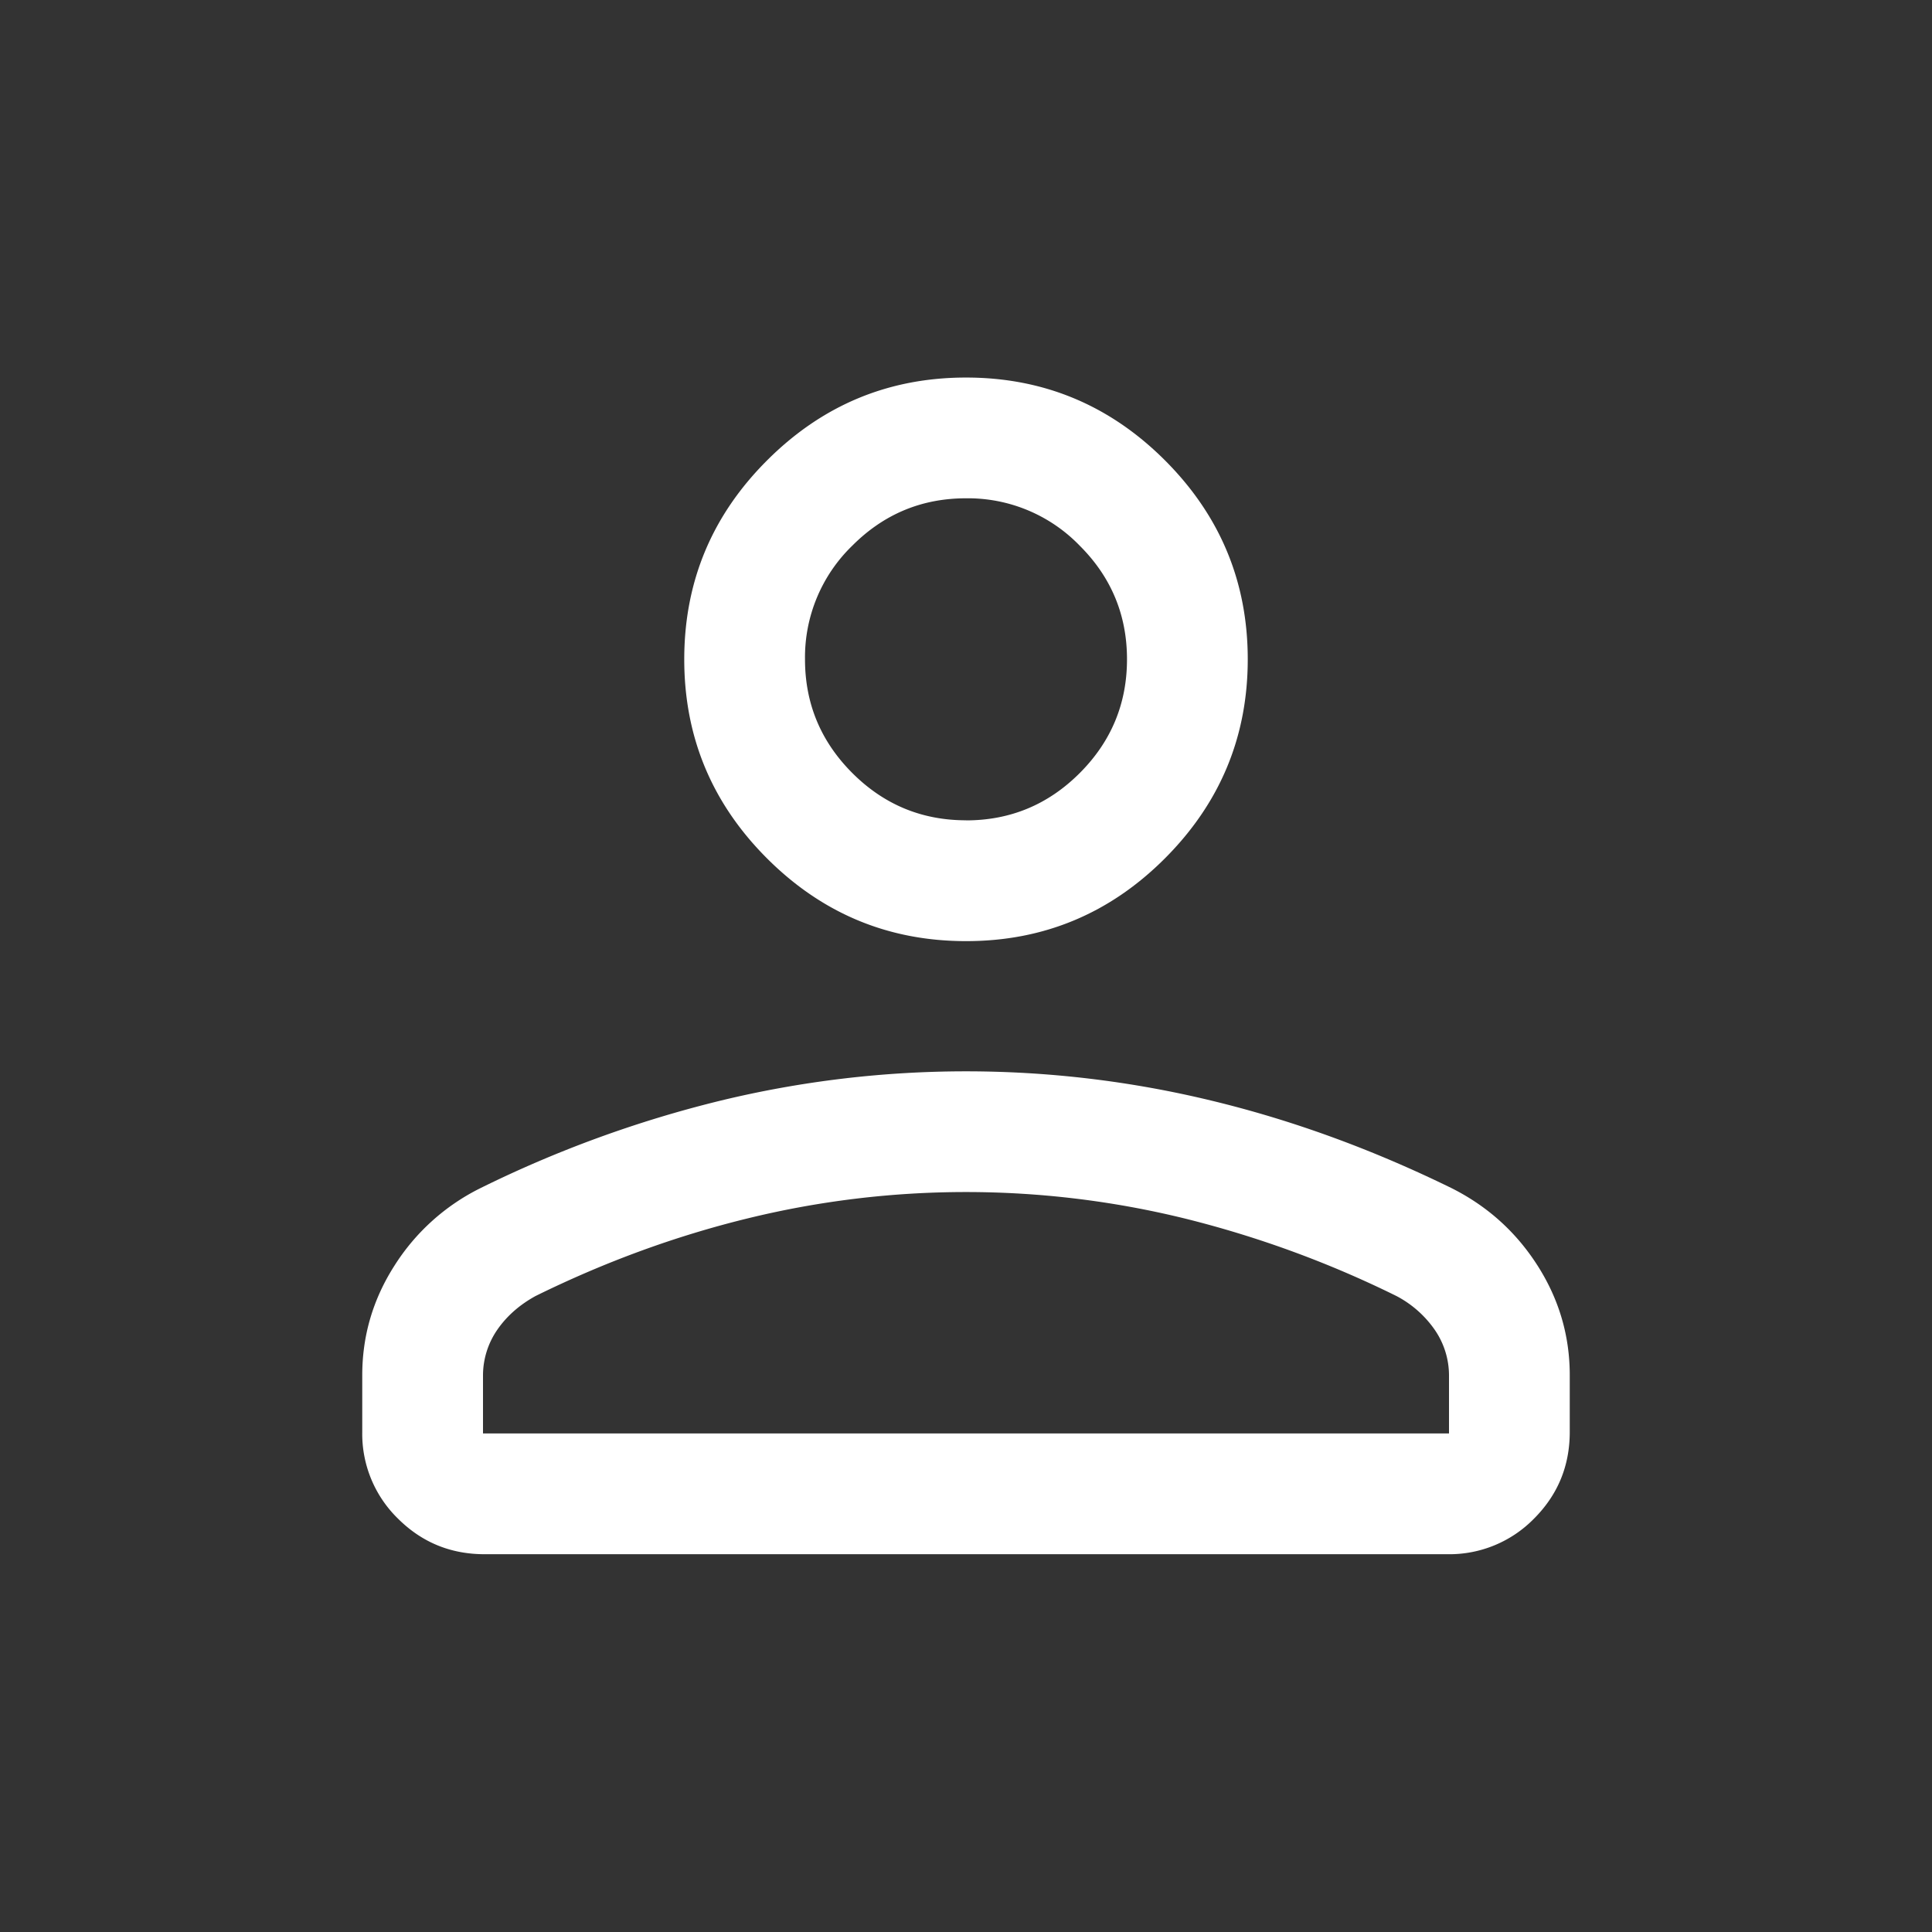 <svg xmlns="http://www.w3.org/2000/svg" width="24" height="24"  fill="none"><rect width="100%" height="100%" fill="#333333" stroke="none"/><g clip-path="url(#a)"><path fill="#fff" d="M12 11.691q-1.444 0-2.472-1.028T8.5 8.191 9.528 5.72Q10.557 4.69 12 4.69t2.472 1.029Q15.5 6.748 15.5 8.19t-1.028 2.472T12 11.691m-7.5 6.097v-.704q0-.735.399-1.36a2.66 2.66 0 0 1 1.066-.963 14.5 14.5 0 0 1 2.992-1.09 12.95 12.95 0 0 1 6.086 0q1.509.363 2.992 1.09.667.336 1.066.962t.399 1.36v.705q0 .632-.443 1.076a1.47 1.47 0 0 1-1.076.443H6.019q-.632 0-1.076-.443a1.47 1.47 0 0 1-.443-1.076m1.5.019h12v-.723a1 1 0 0 0-.176-.563 1.33 1.33 0 0 0-.478-.422 13 13 0 0 0-2.635-.964 11.4 11.4 0 0 0-5.422 0q-1.343.328-2.635.964-.301.165-.478.422a1 1 0 0 0-.176.563zm6-7.616q.825 0 1.412-.587Q14 9.016 14 8.19t-.588-1.412A1.93 1.93 0 0 0 12 6.19q-.825 0-1.412.588A1.93 1.93 0 0 0 10 8.19q0 .825.588 1.413.587.587 1.412.587"/></g><defs><clipPath id="a"><path fill="#fff" d="M0 0h24v24H0z"/></clipPath></defs></svg>